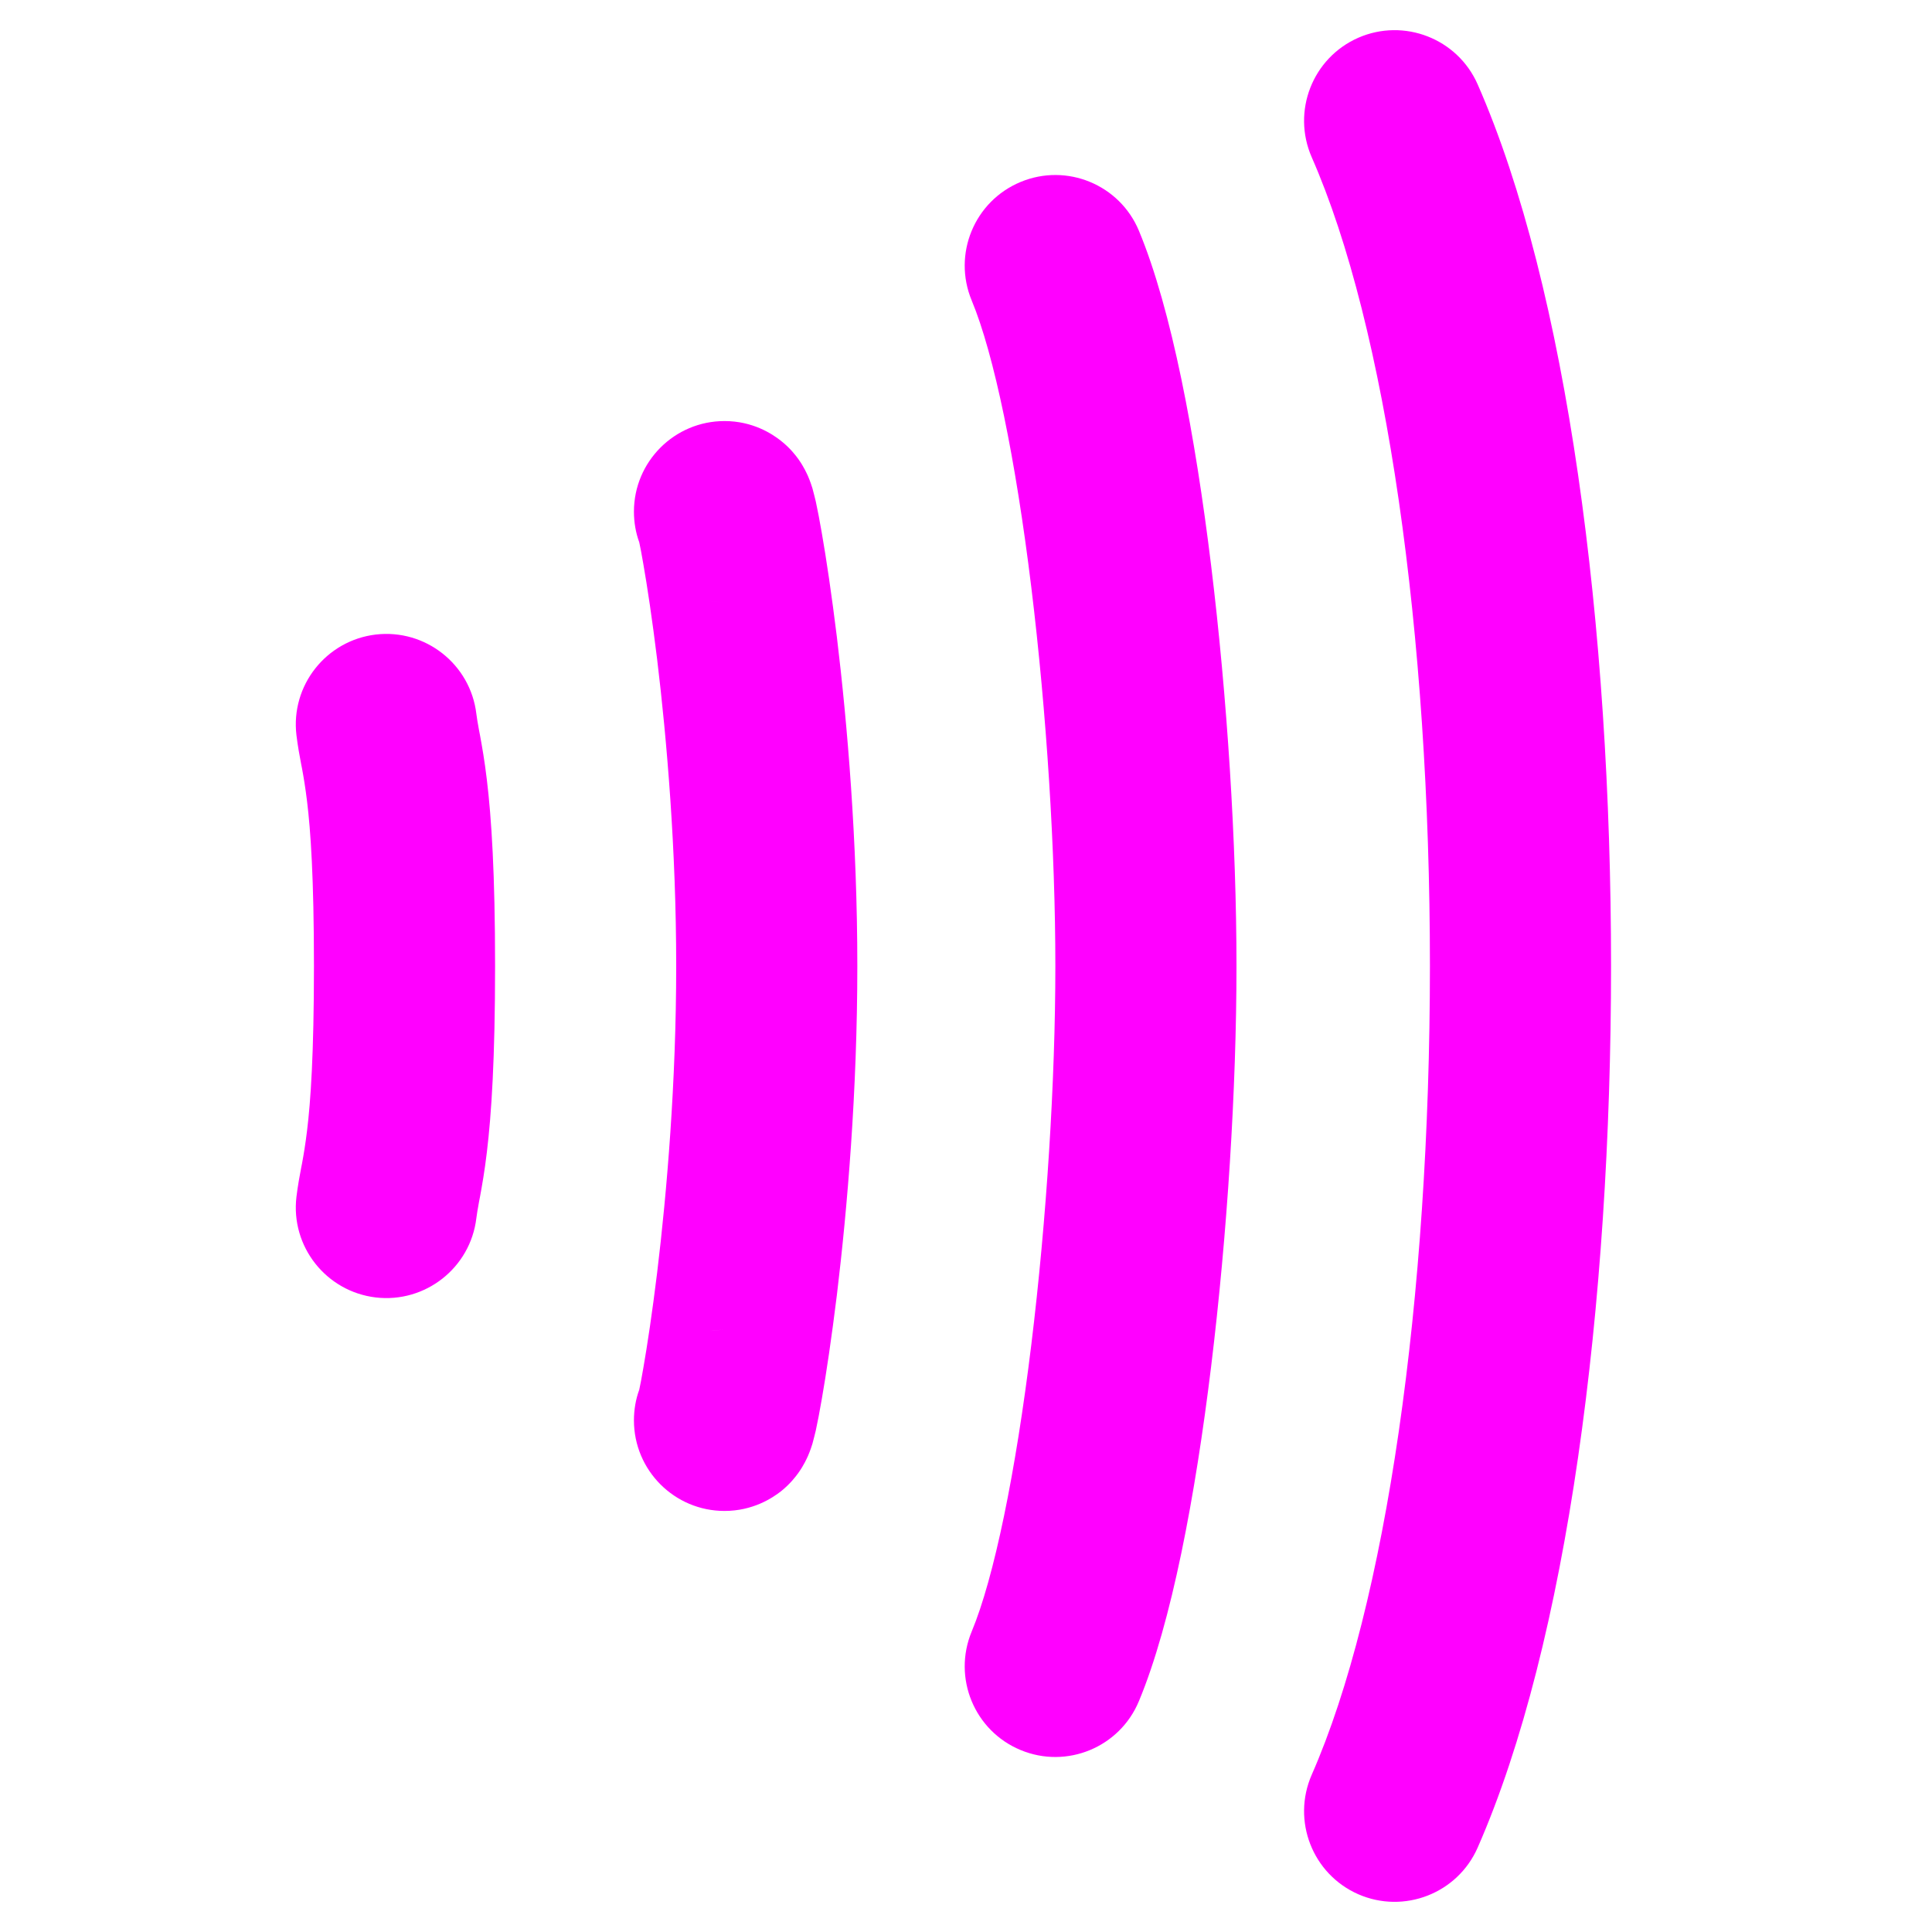 <svg width="16" height="16" viewBox="0 0 16 16" fill="none" xmlns="http://www.w3.org/2000/svg">
<path fill-rule="evenodd" clip-rule="evenodd" d="M12.237 0.698C12.07 0.319 11.627 0.147 11.248 0.313C10.869 0.48 10.697 0.922 10.863 1.302C11.481 2.707 11.842 5.249 11.842 8C11.842 10.751 11.481 13.293 10.863 14.698C10.697 15.078 10.869 15.52 11.248 15.687C11.627 15.853 12.07 15.681 12.237 15.302C12.982 13.606 13.342 10.811 13.342 8C13.342 5.189 12.982 2.394 12.237 0.698ZM9.432 1.911C9.273 1.529 8.834 1.348 8.452 1.507C8.069 1.666 7.888 2.105 8.047 2.488C8.232 2.932 8.411 3.801 8.541 4.865C8.668 5.905 8.74 7.051 8.74 8C8.74 8.949 8.668 10.095 8.541 11.135C8.411 12.199 8.232 13.068 8.047 13.512C7.888 13.895 8.069 14.334 8.452 14.493C8.834 14.652 9.273 14.471 9.432 14.088C9.703 13.438 9.899 12.389 10.03 11.317C10.164 10.221 10.24 9.014 10.24 8C10.24 6.986 10.164 5.779 10.03 4.683C9.899 3.611 9.703 2.562 9.432 1.911ZM5.25 4.237C5.25 3.823 5.586 3.487 6 3.487C6.234 3.487 6.395 3.593 6.468 3.651C6.544 3.711 6.591 3.773 6.613 3.804C6.658 3.867 6.682 3.923 6.691 3.942C6.711 3.988 6.723 4.028 6.728 4.043C6.739 4.082 6.748 4.122 6.756 4.153C6.771 4.222 6.788 4.311 6.806 4.415C6.843 4.626 6.887 4.922 6.931 5.278C7.017 5.991 7.1 6.963 7.1 8C7.1 9.037 7.017 10.009 6.931 10.722C6.887 11.078 6.843 11.374 6.806 11.585C6.788 11.689 6.771 11.778 6.756 11.847C6.748 11.878 6.739 11.918 6.728 11.957C6.723 11.972 6.711 12.012 6.691 12.058C6.682 12.077 6.658 12.133 6.613 12.196C6.591 12.227 6.544 12.289 6.468 12.35C6.395 12.407 6.234 12.513 6 12.513C5.586 12.513 5.25 12.177 5.25 11.763C5.25 11.674 5.265 11.588 5.294 11.509C5.302 11.472 5.314 11.411 5.328 11.328C5.36 11.145 5.401 10.875 5.442 10.541C5.523 9.872 5.6 8.963 5.6 8C5.6 7.037 5.523 6.128 5.442 5.459C5.401 5.125 5.36 4.855 5.328 4.672C5.314 4.589 5.302 4.528 5.294 4.491C5.265 4.412 5.25 4.326 5.25 4.237ZM6 4.987C5.958 4.987 5.918 4.984 5.88 4.978C5.919 4.984 5.959 4.987 6 4.987ZM6 11.013C5.959 11.013 5.918 11.016 5.879 11.023C5.917 11.017 5.957 11.013 6 11.013ZM3.945 5.912C3.896 5.501 3.523 5.207 3.112 5.255C2.701 5.304 2.406 5.677 2.455 6.088C2.466 6.179 2.482 6.266 2.495 6.333L2.495 6.333L2.501 6.363C2.515 6.439 2.529 6.522 2.543 6.637C2.572 6.873 2.6 7.267 2.6 8C2.6 8.733 2.572 9.127 2.543 9.363C2.529 9.478 2.515 9.561 2.501 9.637L2.495 9.667C2.482 9.734 2.466 9.821 2.455 9.912C2.406 10.323 2.701 10.696 3.112 10.745C3.523 10.793 3.896 10.499 3.945 10.088C3.949 10.053 3.955 10.022 3.967 9.953L3.967 9.953L3.975 9.912C3.992 9.819 4.013 9.702 4.032 9.542C4.07 9.226 4.1 8.767 4.1 8C4.1 7.233 4.07 6.774 4.032 6.458C4.013 6.298 3.992 6.181 3.975 6.088L3.967 6.047C3.955 5.978 3.949 5.947 3.945 5.912Z" fill="#FF00FF"/>
</svg>

